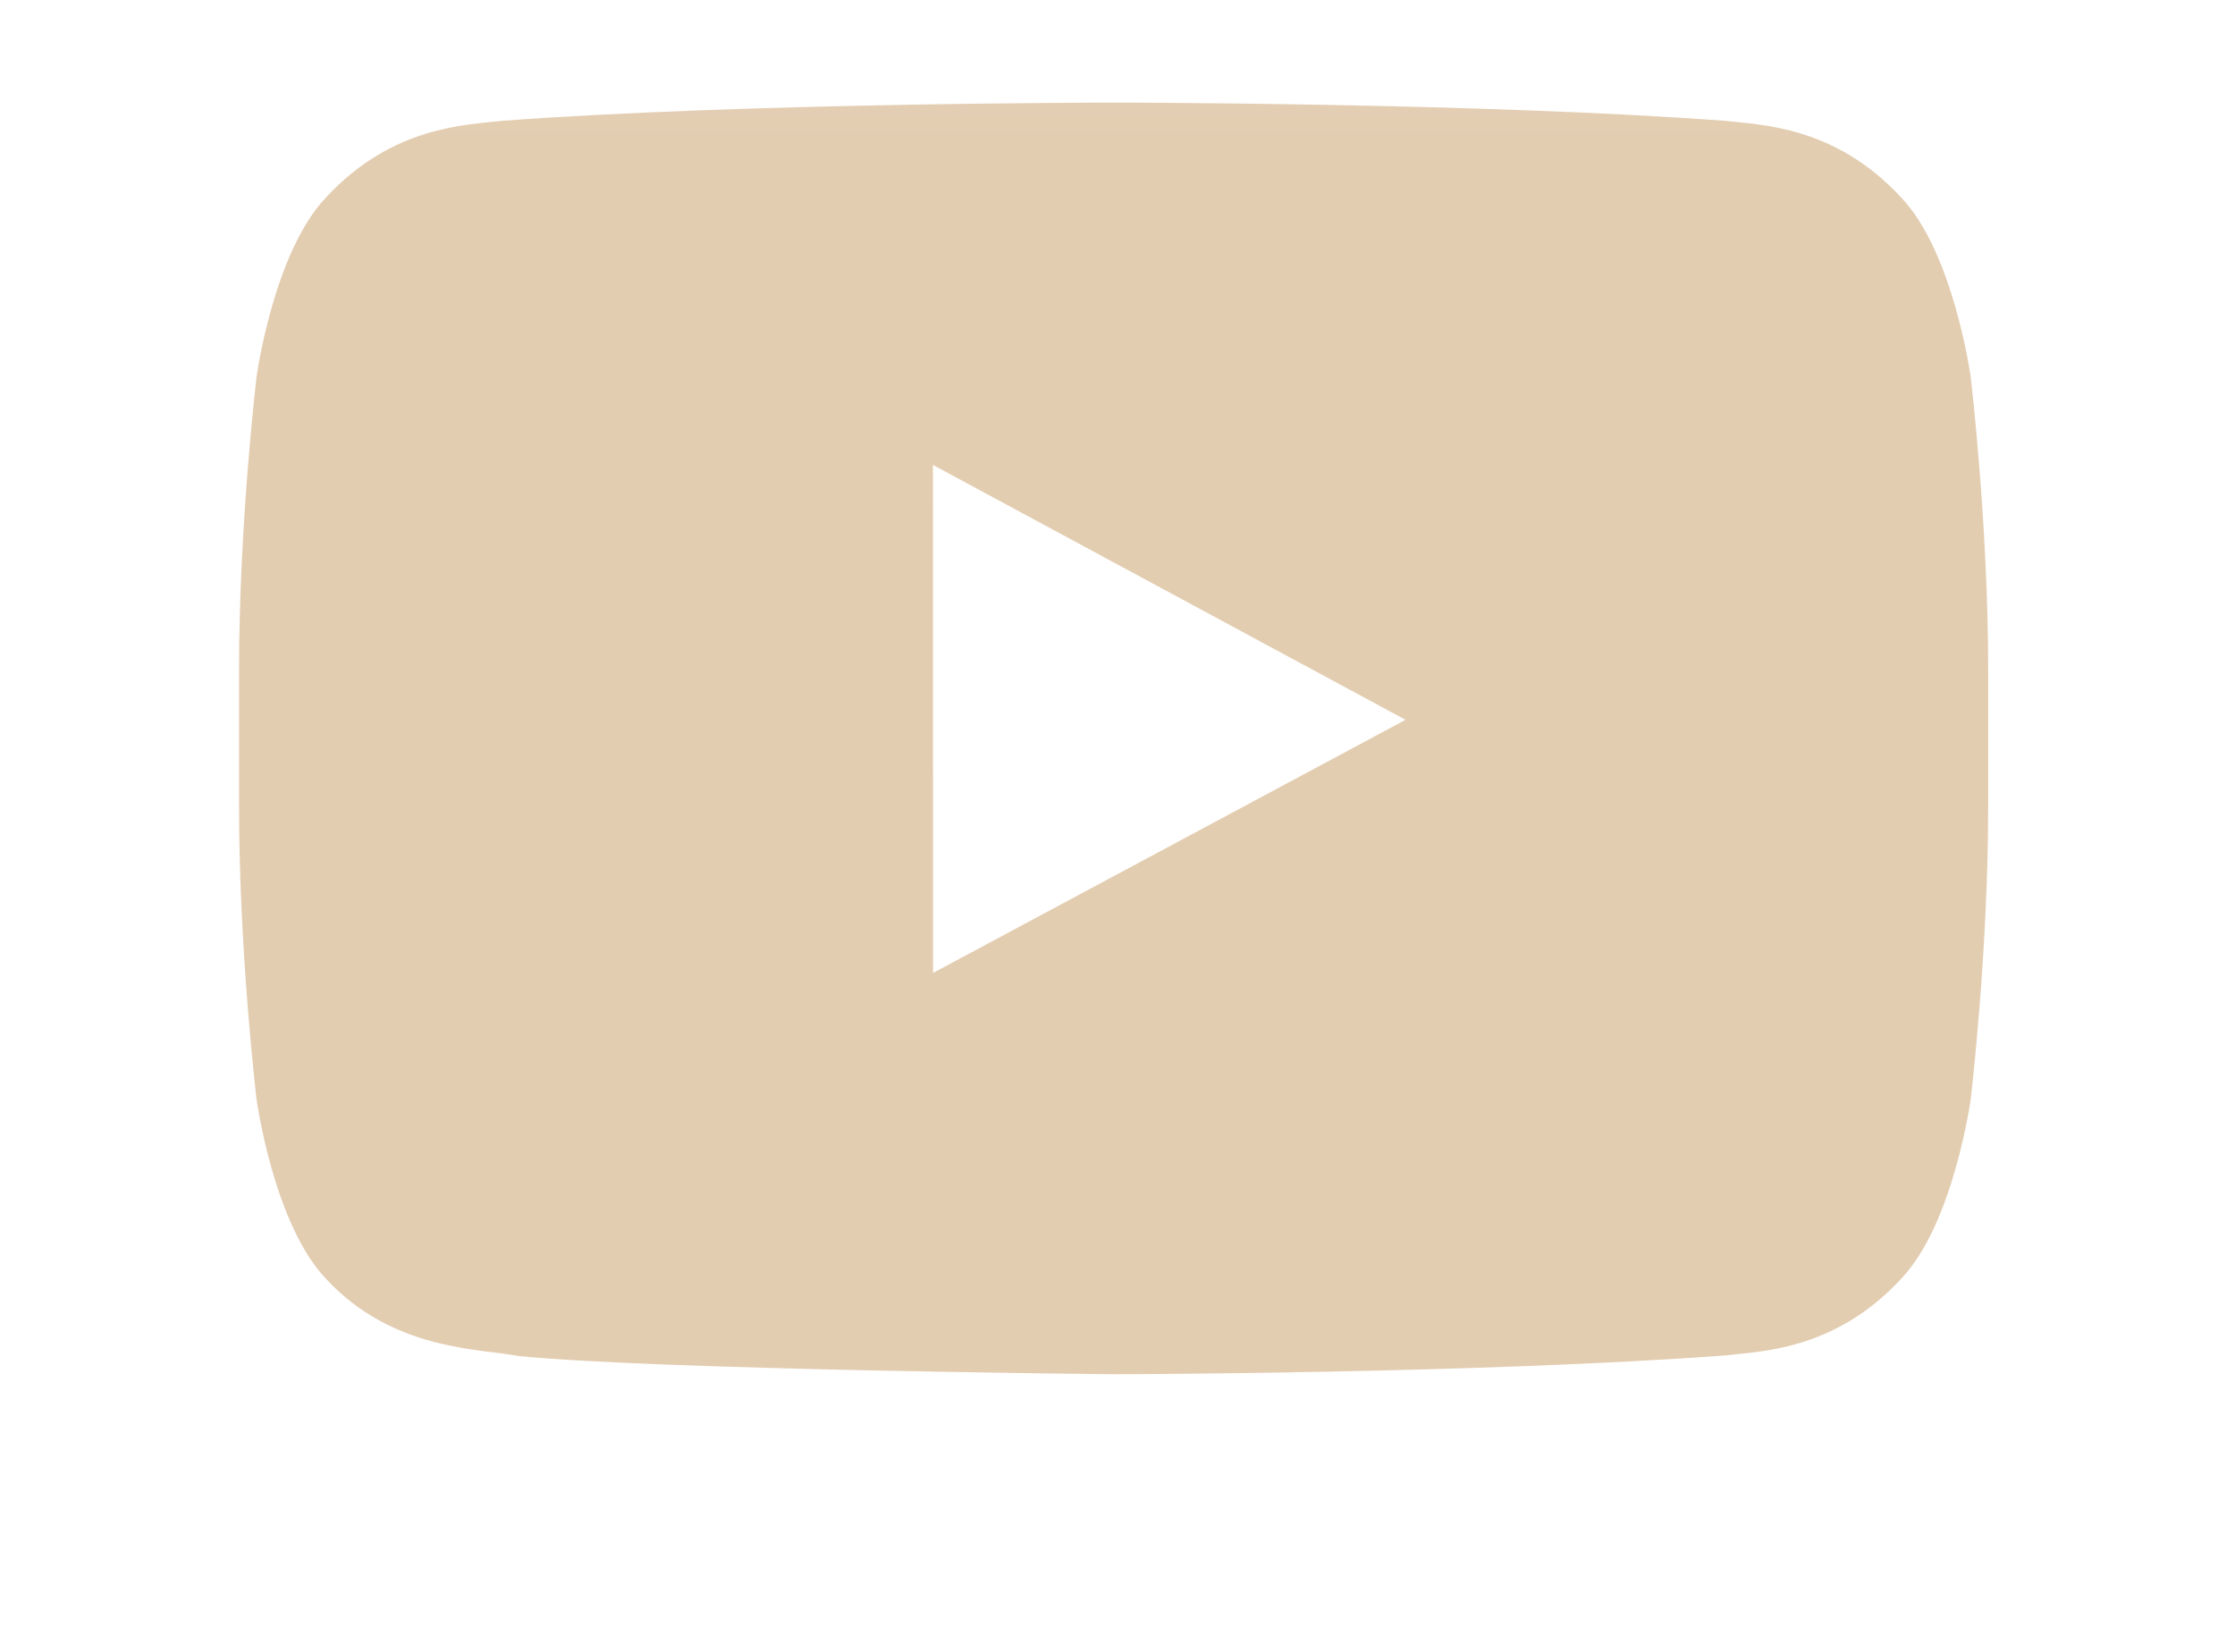 <svg width="23" height="17" viewBox="0 0 23 17" fill="none" xmlns="http://www.w3.org/2000/svg">
<mask id="mask0_11_1556" style="mask-type:luminance" maskUnits="userSpaceOnUse" x="0" y="0" width="23" height="16">
<path fill-rule="evenodd" clip-rule="evenodd" d="M22.327 8.005V15.955H0.46V8.005V0.056H22.327V8.005Z" fill="white"/>
</mask>
<g mask="url(#mask0_11_1556)">
<path fill-rule="evenodd" clip-rule="evenodd" d="M9.602 10.013L9.601 4.785L14.464 7.408L9.602 10.013ZM20.28 3.879C20.28 3.879 20.104 2.597 19.564 2.032C18.88 1.291 18.113 1.287 17.761 1.244C15.242 1.056 11.464 1.056 11.464 1.056H11.456C11.456 1.056 7.678 1.056 5.159 1.244C4.807 1.287 4.04 1.291 3.355 2.032C2.815 2.597 2.64 3.879 2.64 3.879C2.64 3.879 2.46 5.385 2.46 6.891V8.302C2.46 9.808 2.64 11.314 2.64 11.314C2.64 11.314 2.815 12.596 3.355 13.161C4.04 13.902 4.939 13.878 5.34 13.956C6.78 14.099 11.46 14.143 11.46 14.143C11.46 14.143 15.242 14.137 17.761 13.949C18.113 13.905 18.88 13.902 19.564 13.161C20.104 12.596 20.28 11.314 20.28 11.314C20.28 11.314 20.46 9.808 20.46 8.302V6.891C20.46 5.385 20.28 3.879 20.28 3.879Z" fill="#E3CDB1"/>
</g>
</svg>

